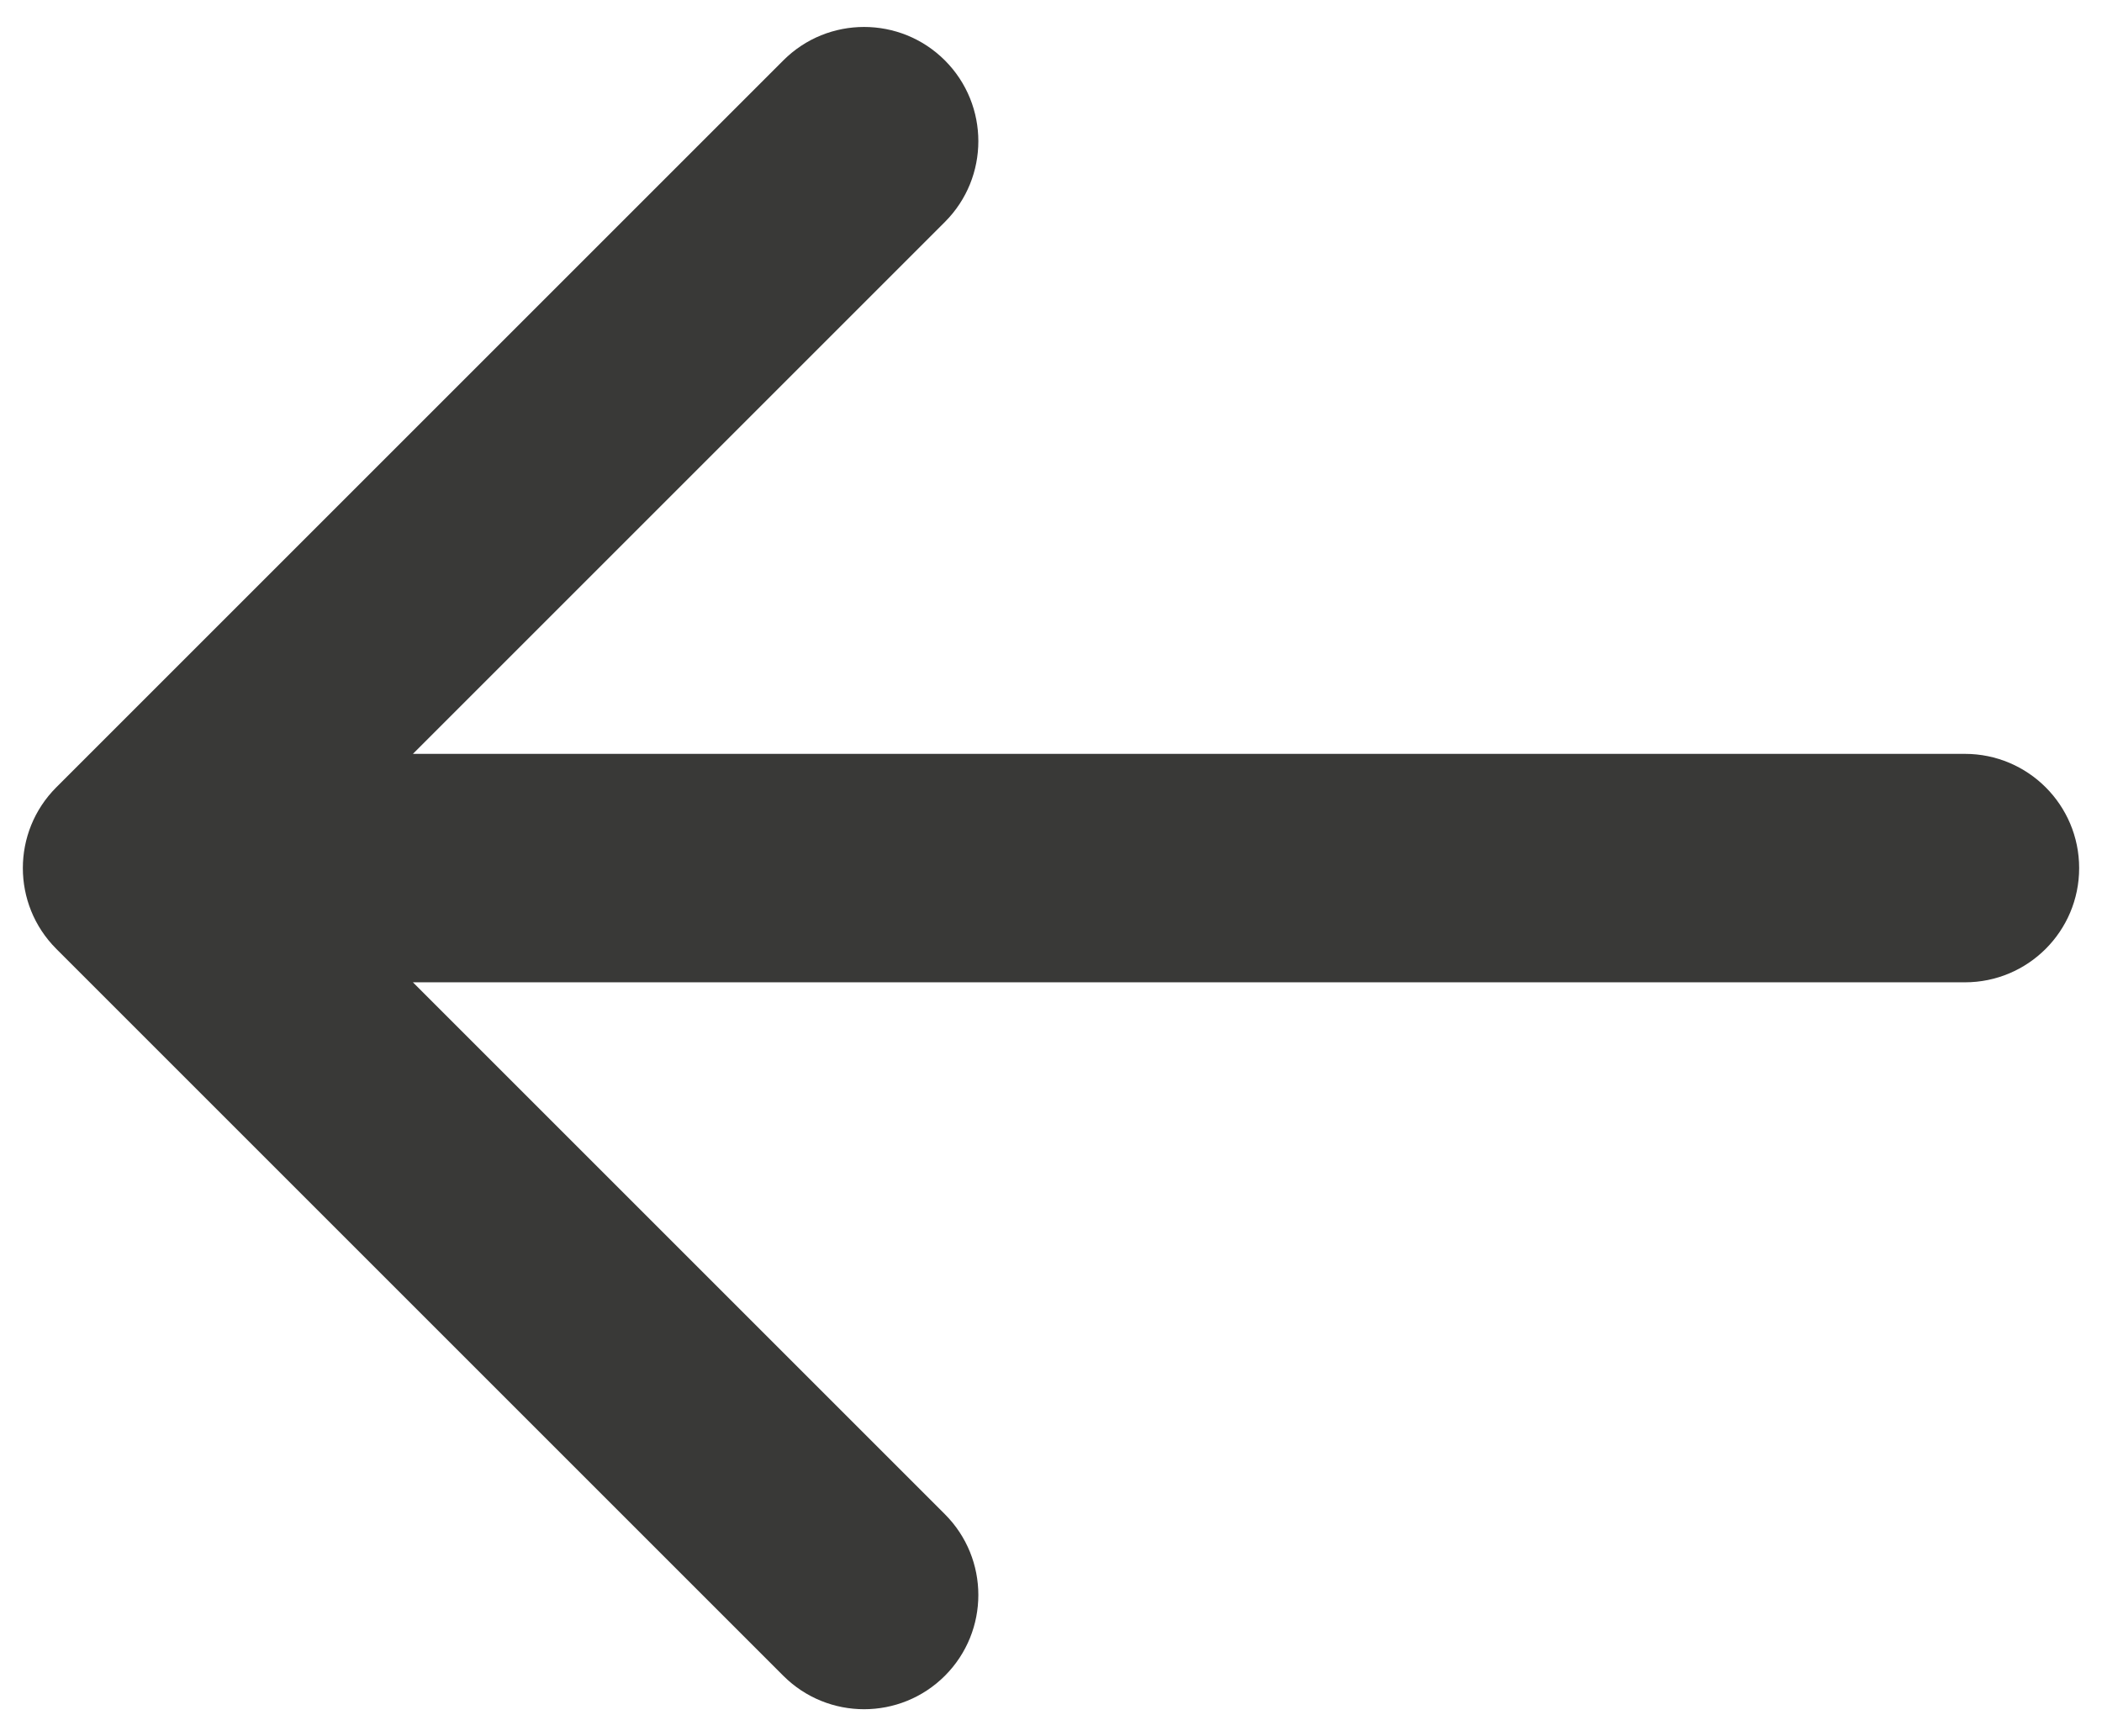 <svg width="46" height="38" viewBox="0 0 46 38" fill="none" xmlns="http://www.w3.org/2000/svg">
<path d="M43 16.5C44.381 16.5 45.5 17.619 45.5 19C45.5 20.381 44.381 21.5 43 21.5V16.5ZM1.232 20.768C0.256 19.791 0.256 18.209 1.232 17.232L17.142 1.322C18.118 0.346 19.701 0.346 20.678 1.322C21.654 2.299 21.654 3.882 20.678 4.858L6.536 19L20.678 33.142C21.654 34.118 21.654 35.701 20.678 36.678C19.701 37.654 18.118 37.654 17.142 36.678L1.232 20.768ZM43 21.5H3V16.5H43V21.5Z" fill="#393937"/>
</svg>
